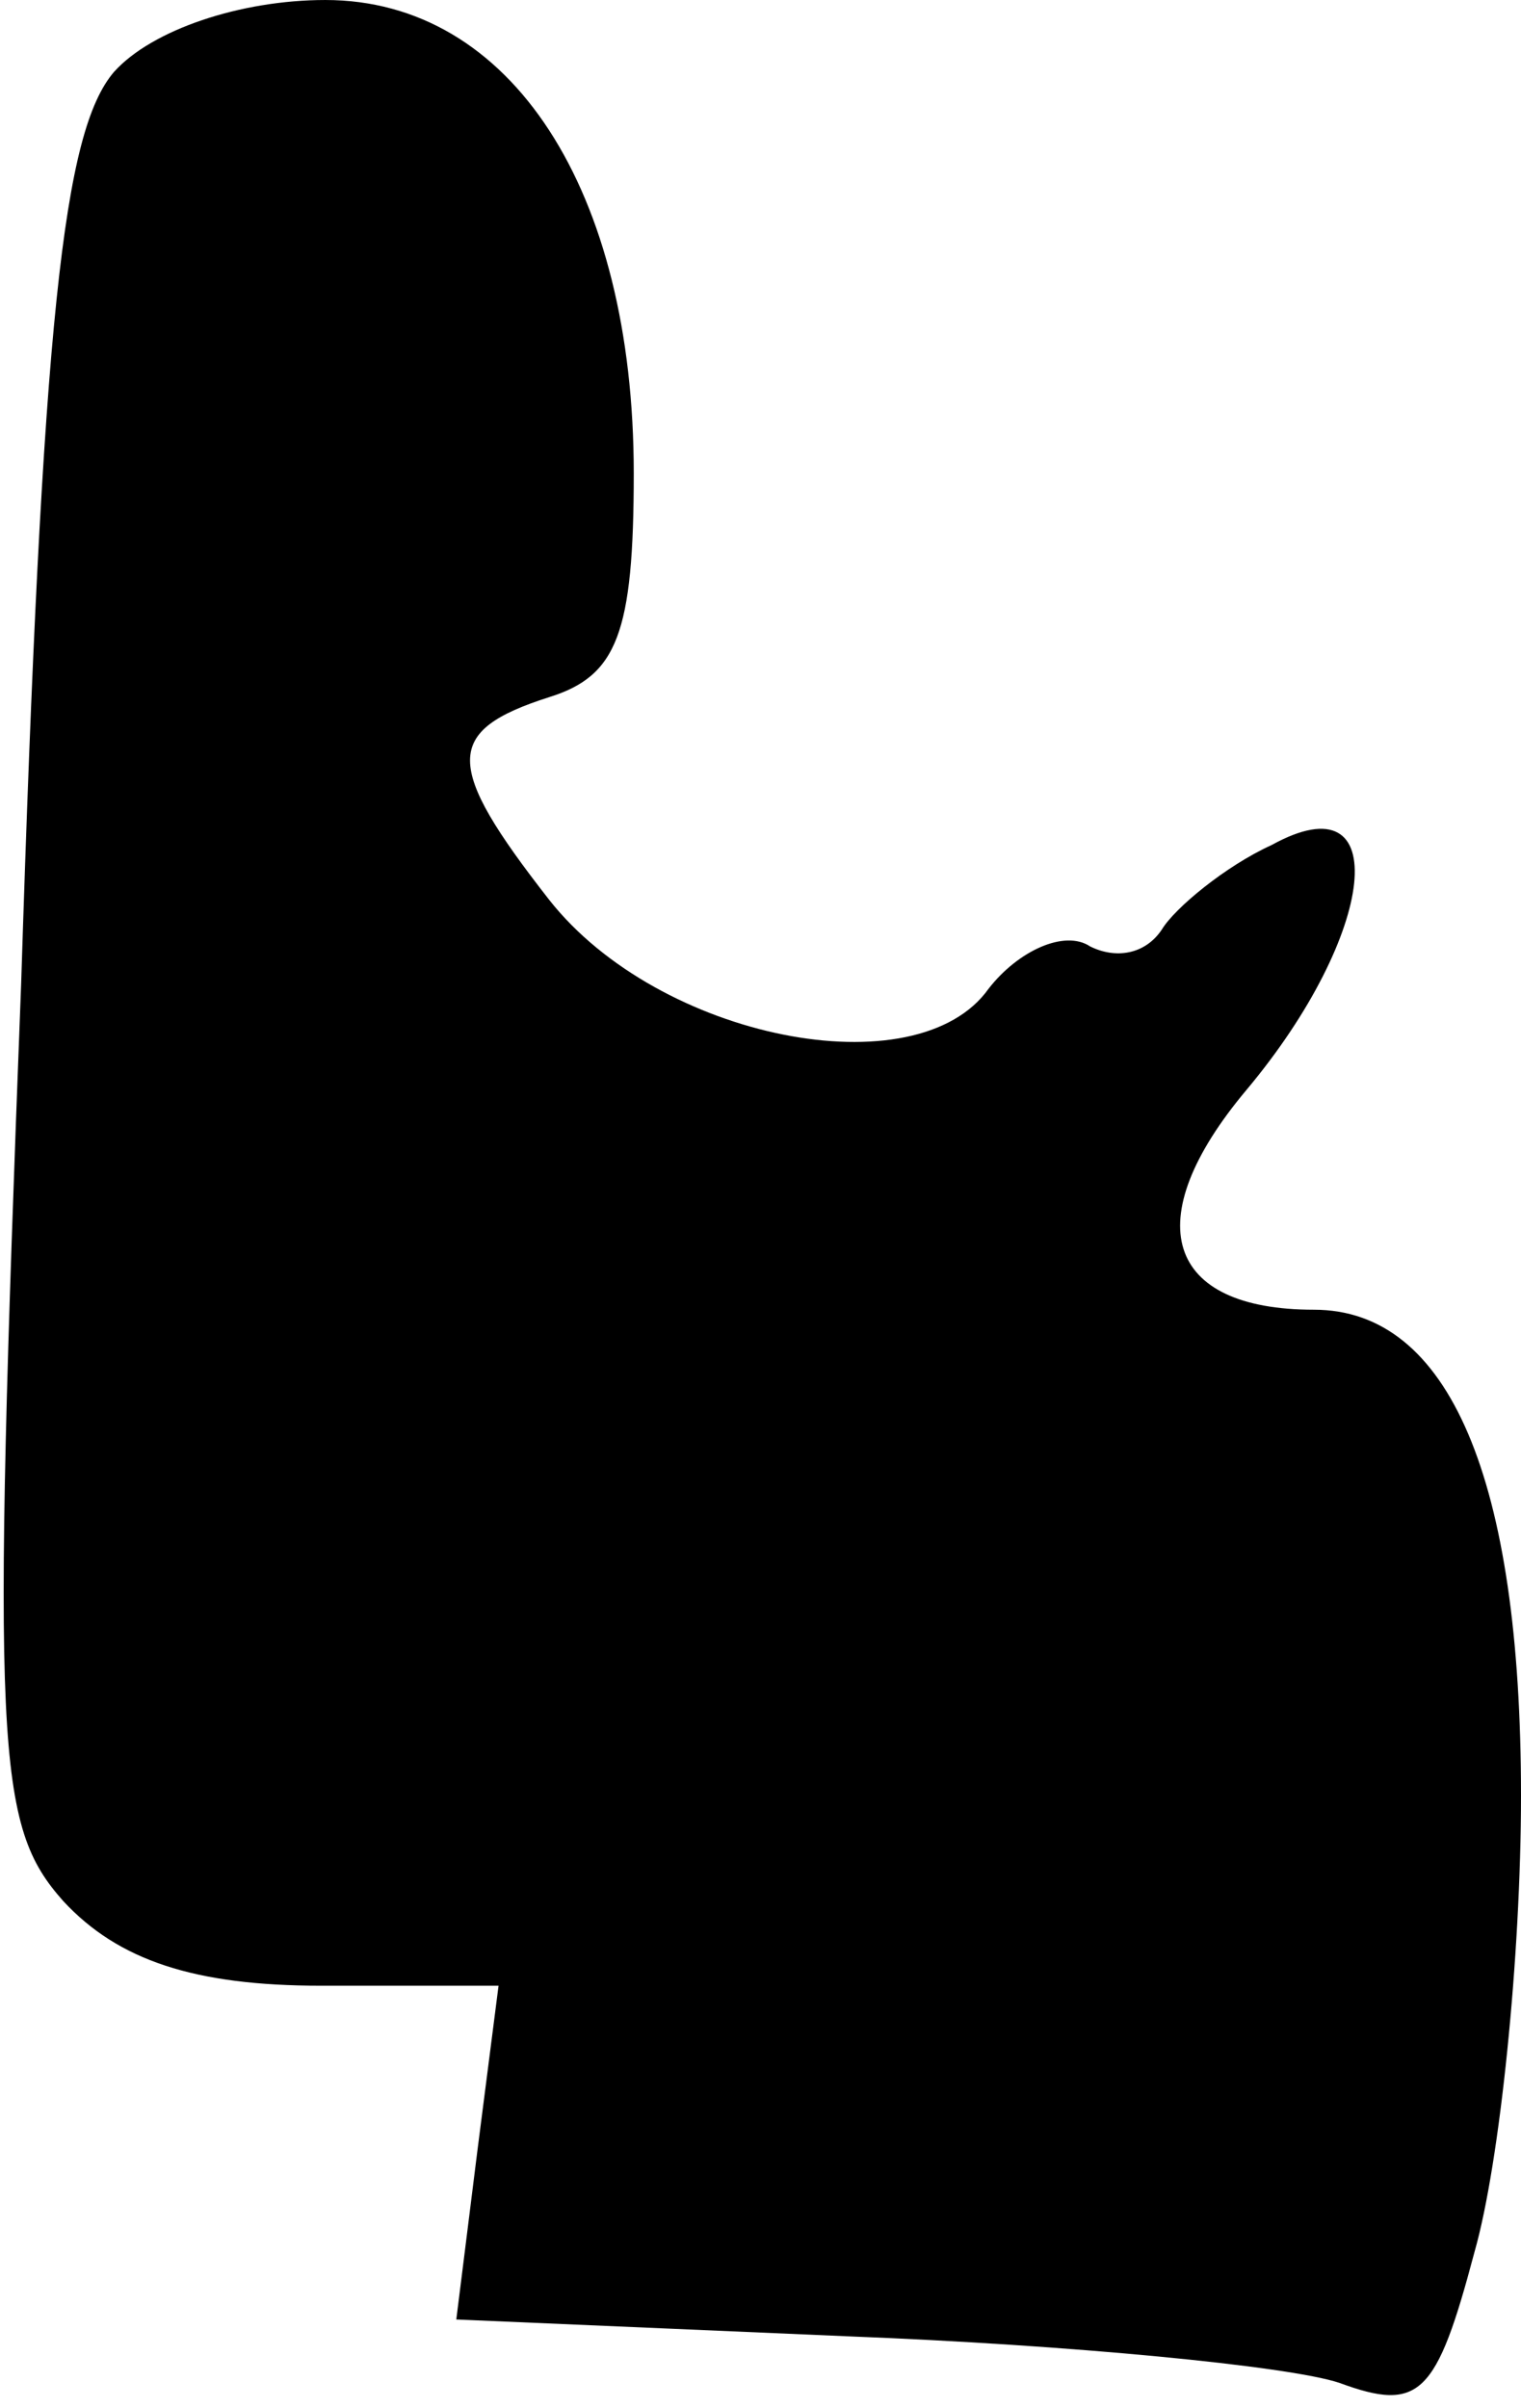 <?xml version="1.0" standalone="no"?>
<!DOCTYPE svg PUBLIC "-//W3C//DTD SVG 20010904//EN"
 "http://www.w3.org/TR/2001/REC-SVG-20010904/DTD/svg10.dtd">
<svg version="1.0" xmlns="http://www.w3.org/2000/svg"
 width="36pt" height="57pt" viewBox="0 0 36 57"
 preserveAspectRatio="xMidYMid meet">
<g transform="translate(0,57) scale(0.1,-0.1)"
fill="#000000" stroke="none">
<path fill="#000000" stroke="none" d="M27 553 c-12 -14 -17 -58 -22 -216 -7
-182 -6 -199 10 -217 13 -14 31 -20 61 -20 l42 0 -5 -39 -5 -40 93 -4 c52 -2
104 -7 116 -11 19 -7 23 -3 32 31 6 21 11 70 11 108 0 75 -17 115 -49 115 -35
0 -42 21 -16 52 31 37 35 74 6 58 -11 -5 -23 -15 -26 -20 -4 -6 -11 -7 -17 -4
-6 4 -17 -1 -24 -10 -17 -24 -78 -12 -104 21 -25 32 -25 40 0 48 16 5 20 15
20 53 0 67 -29 112 -73 112 -20 0 -41 -7 -50 -17z"/>
</g>
</svg>

